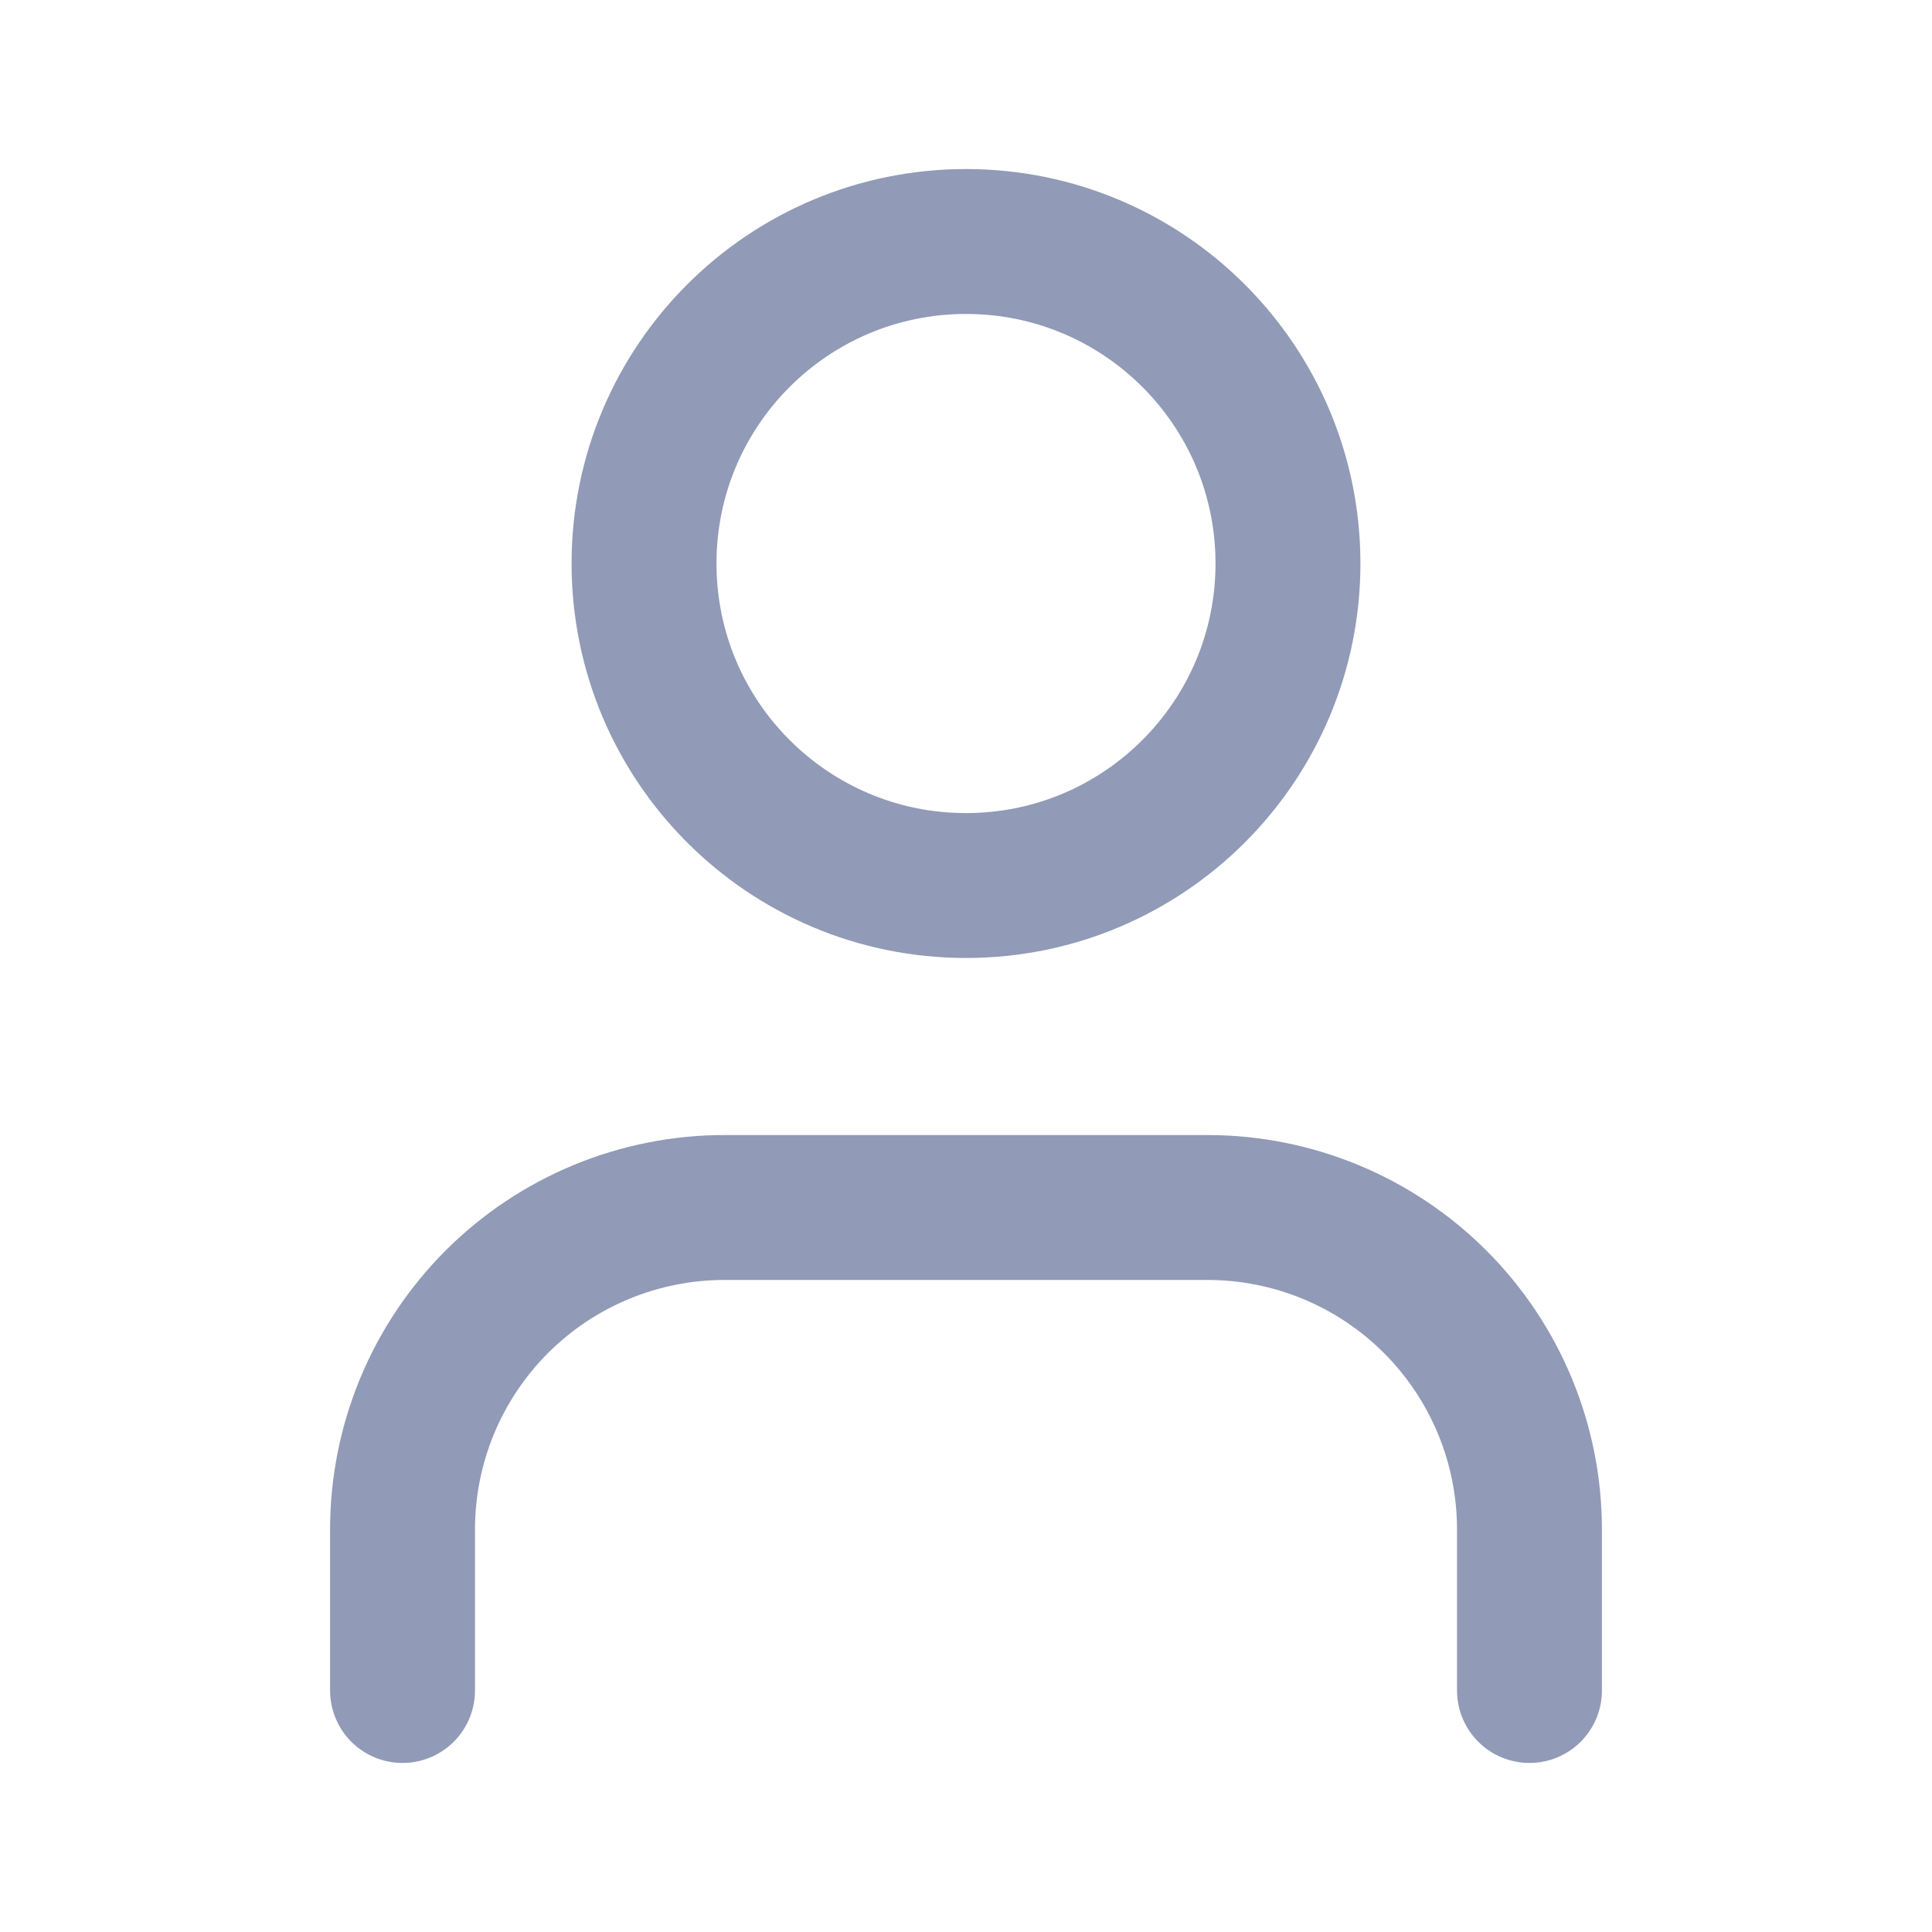 <svg width="20" height="20" viewBox="0 0 20 20" fill="none" xmlns="http://www.w3.org/2000/svg">
<path d="M15.833 17.5V15.833C15.833 14.949 15.482 14.101 14.857 13.476C14.232 12.851 13.384 12.5 12.5 12.5H7.5C6.616 12.5 5.768 12.851 5.143 13.476C4.518 14.101 4.167 14.949 4.167 15.833V17.5" stroke="#919AB6" stroke-width="1.5" stroke-linecap="round" stroke-linejoin="round"/>
<path d="M10 9.167C11.841 9.167 13.333 7.674 13.333 5.833C13.333 3.992 11.841 2.5 10 2.5C8.159 2.5 6.667 3.992 6.667 5.833C6.667 7.674 8.159 9.167 10 9.167Z" stroke="#919AB6" stroke-width="1.5" stroke-linecap="round" stroke-linejoin="round"/>
</svg>

